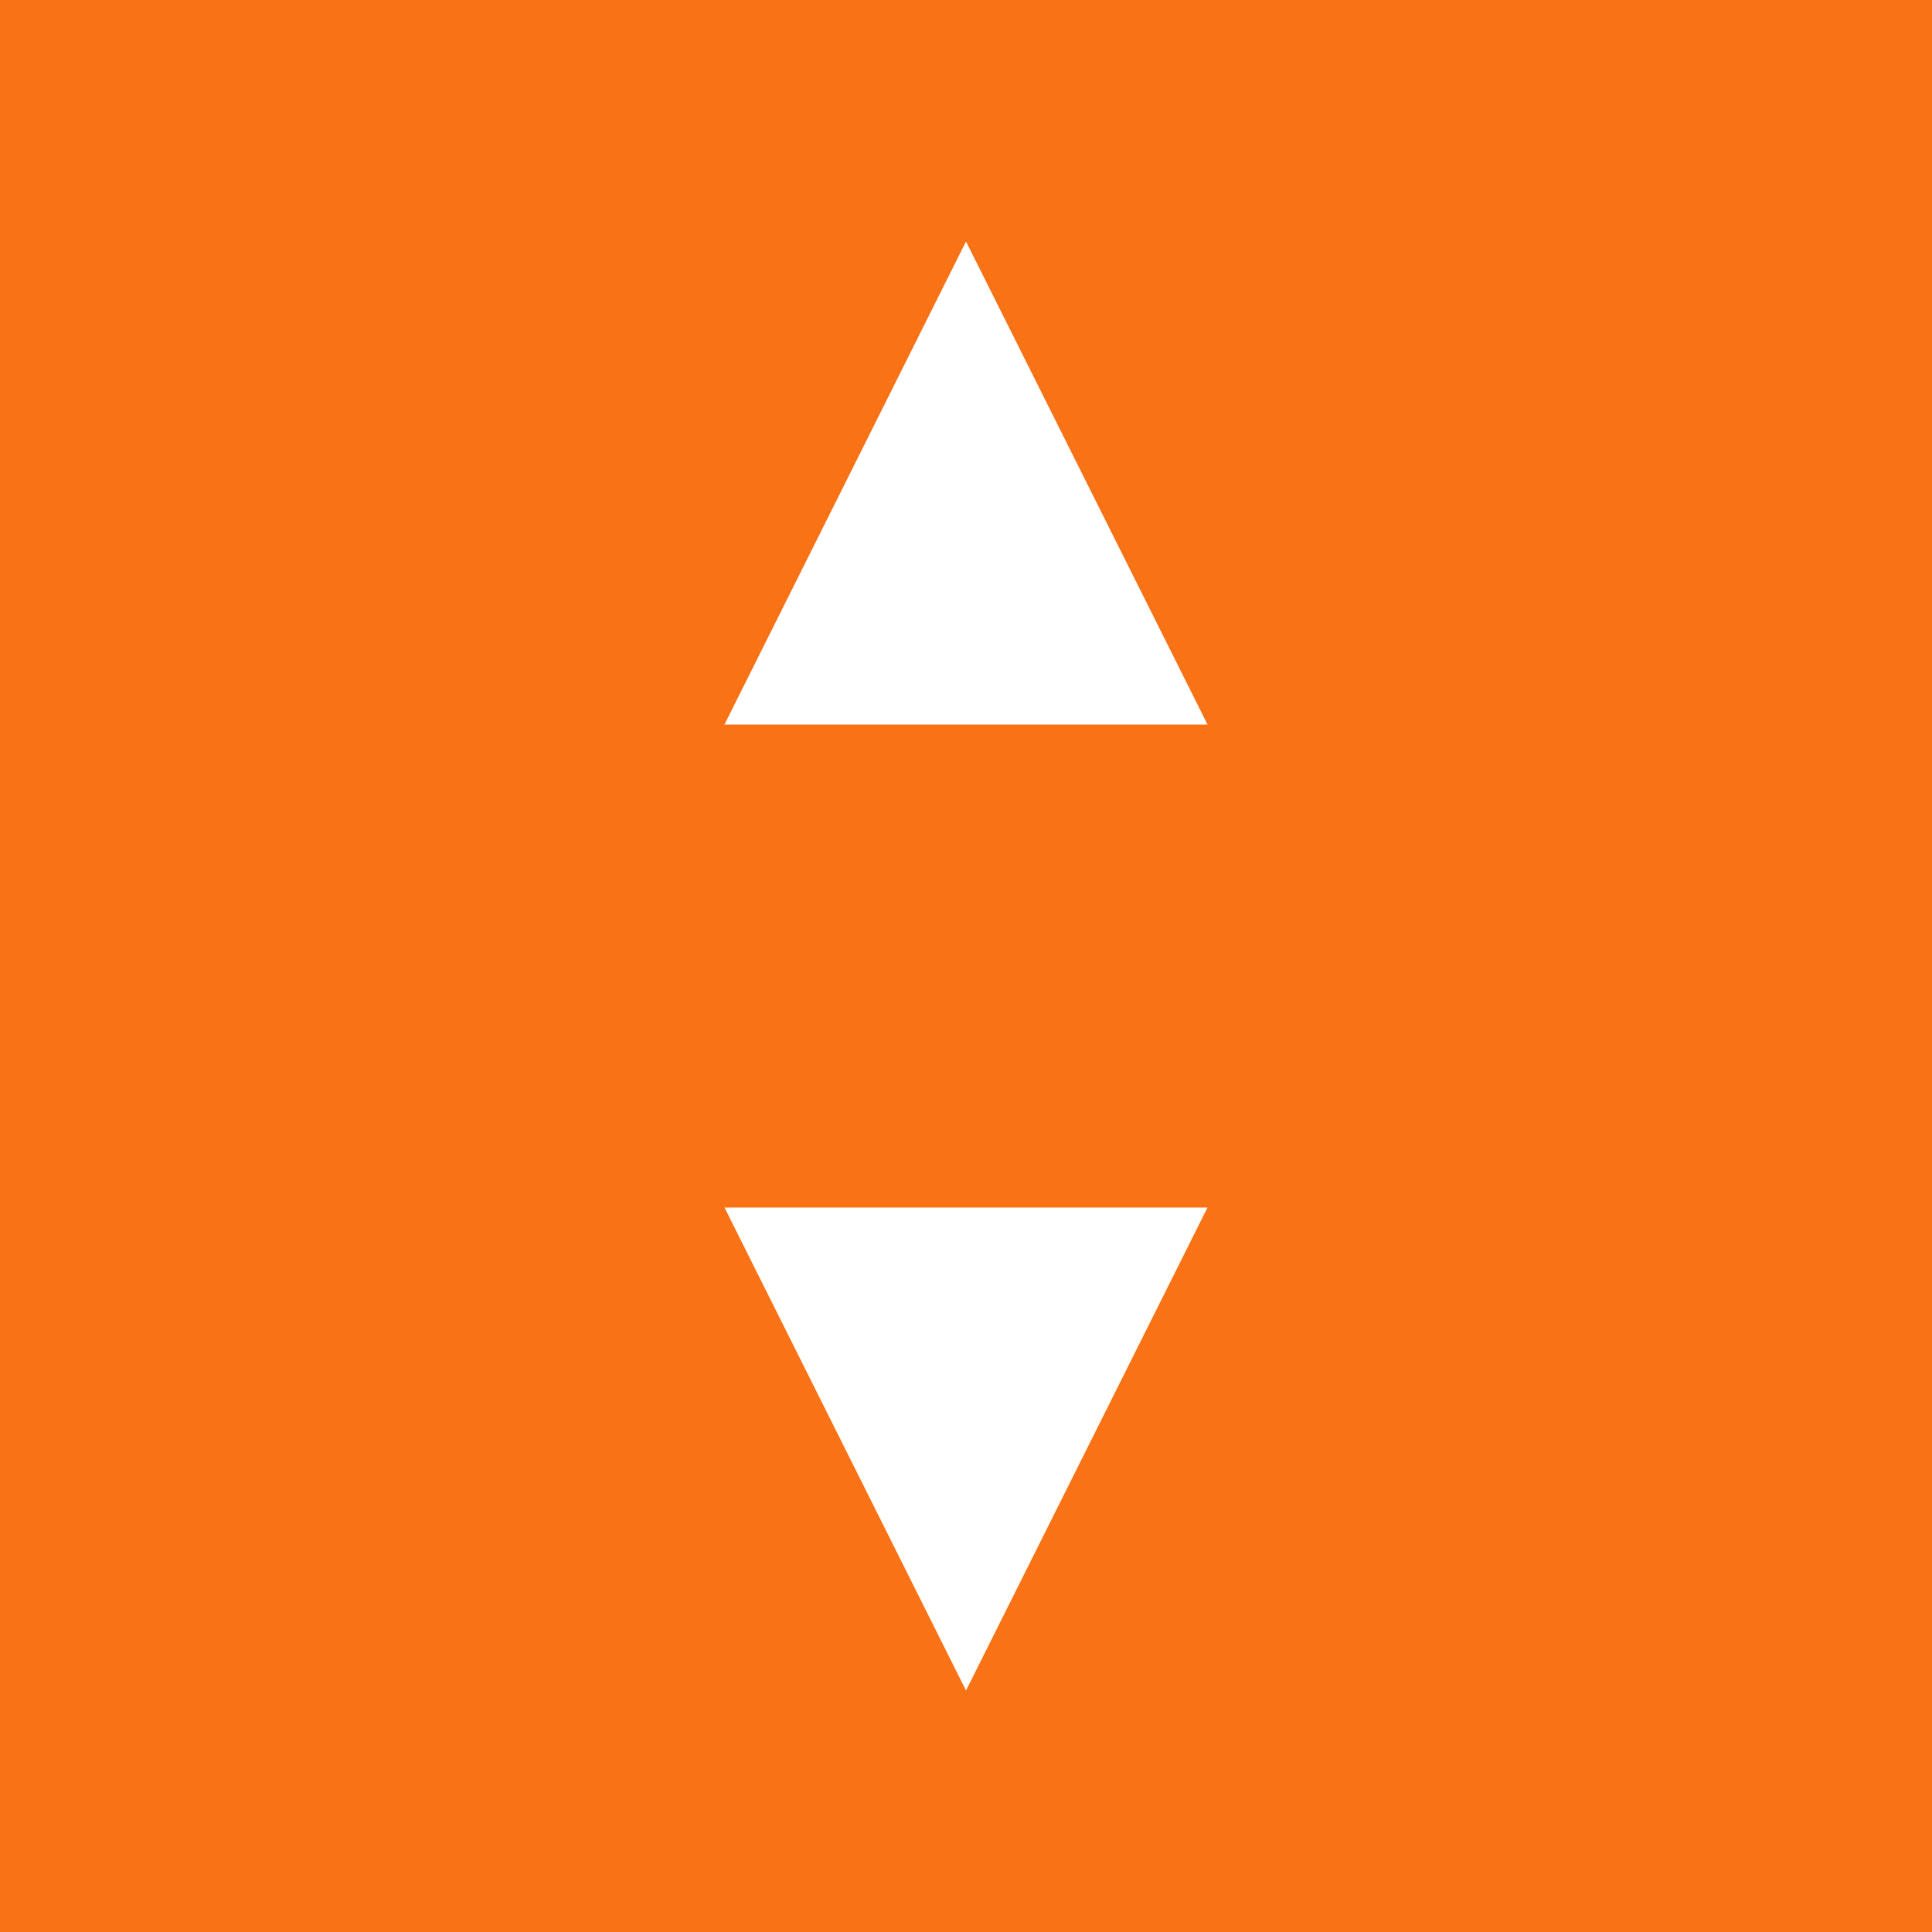 <svg xmlns="http://www.w3.org/2000/svg" viewBox="0 0 16 16">
  <rect width="16" height="16" fill="#f97316"/>
  <path d="M8 2L10 6H6L8 2Z" fill="white"/>
  <path d="M8 14L6 10H10L8 14Z" fill="white"/>
</svg>
